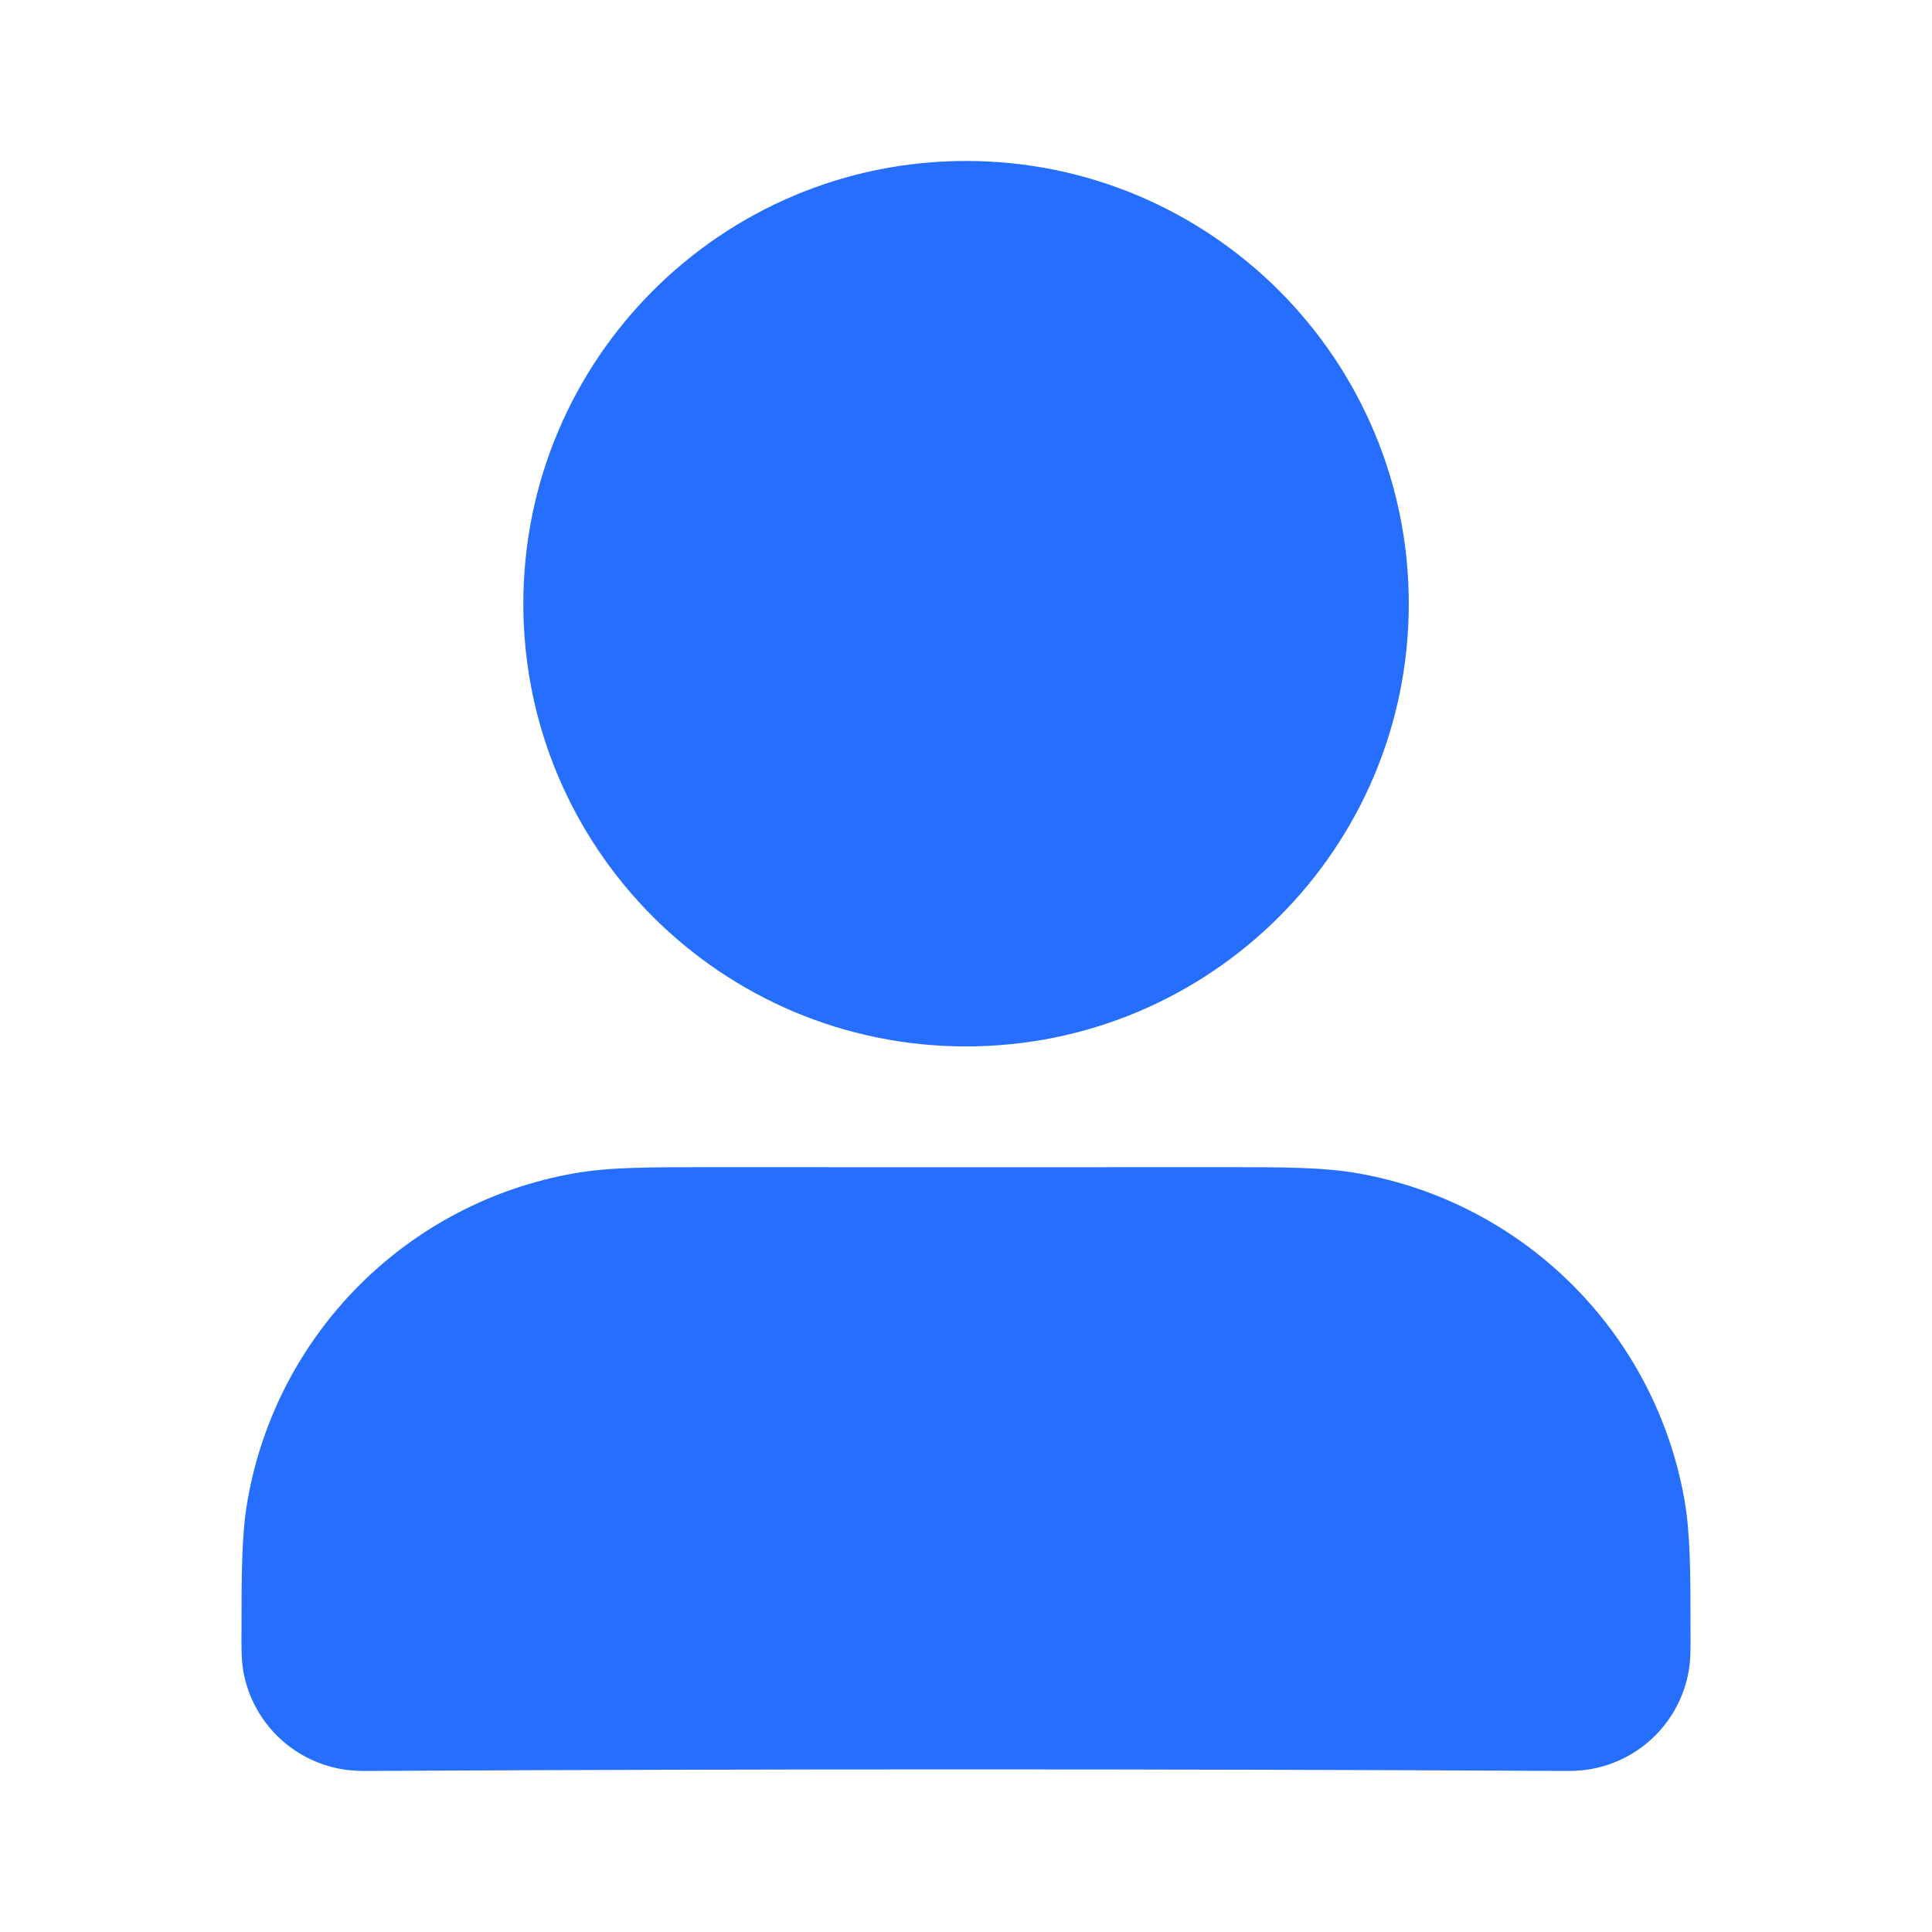 <svg width="16" height="16" viewBox="0 0 16 16" fill="none" xmlns="http://www.w3.org/2000/svg">
<g id="user-01">
<g id="Solid">
<path fill-rule="evenodd" clip-rule="evenodd" d="M5.858 9.666C7.286 9.667 8.714 9.667 10.143 9.666C10.627 9.666 10.957 9.666 11.246 9.717C12.626 9.96 13.706 11.041 13.95 12.421C14 12.709 14 13.039 14 13.524C14 13.629 14.003 13.736 13.985 13.84C13.912 14.254 13.588 14.578 13.174 14.651C13.083 14.667 12.987 14.667 12.94 14.666C9.647 14.649 6.353 14.649 3.061 14.666C3.013 14.667 2.917 14.667 2.827 14.651C2.413 14.578 2.088 14.254 2.015 13.84C1.997 13.736 2 13.629 2 13.524C2 13.039 2 12.709 2.051 12.421C2.294 11.041 3.375 9.96 4.755 9.717C5.043 9.666 5.373 9.666 5.858 9.666Z" fill="#266EFE"/>
<path fill-rule="evenodd" clip-rule="evenodd" d="M4.334 5C4.334 2.975 5.975 1.333 8 1.333C10.025 1.333 11.667 2.975 11.667 5C11.667 7.025 10.025 8.666 8 8.666C5.975 8.666 4.334 7.025 4.334 5Z" fill="#266EFE"/>
</g>
</g>
</svg>
